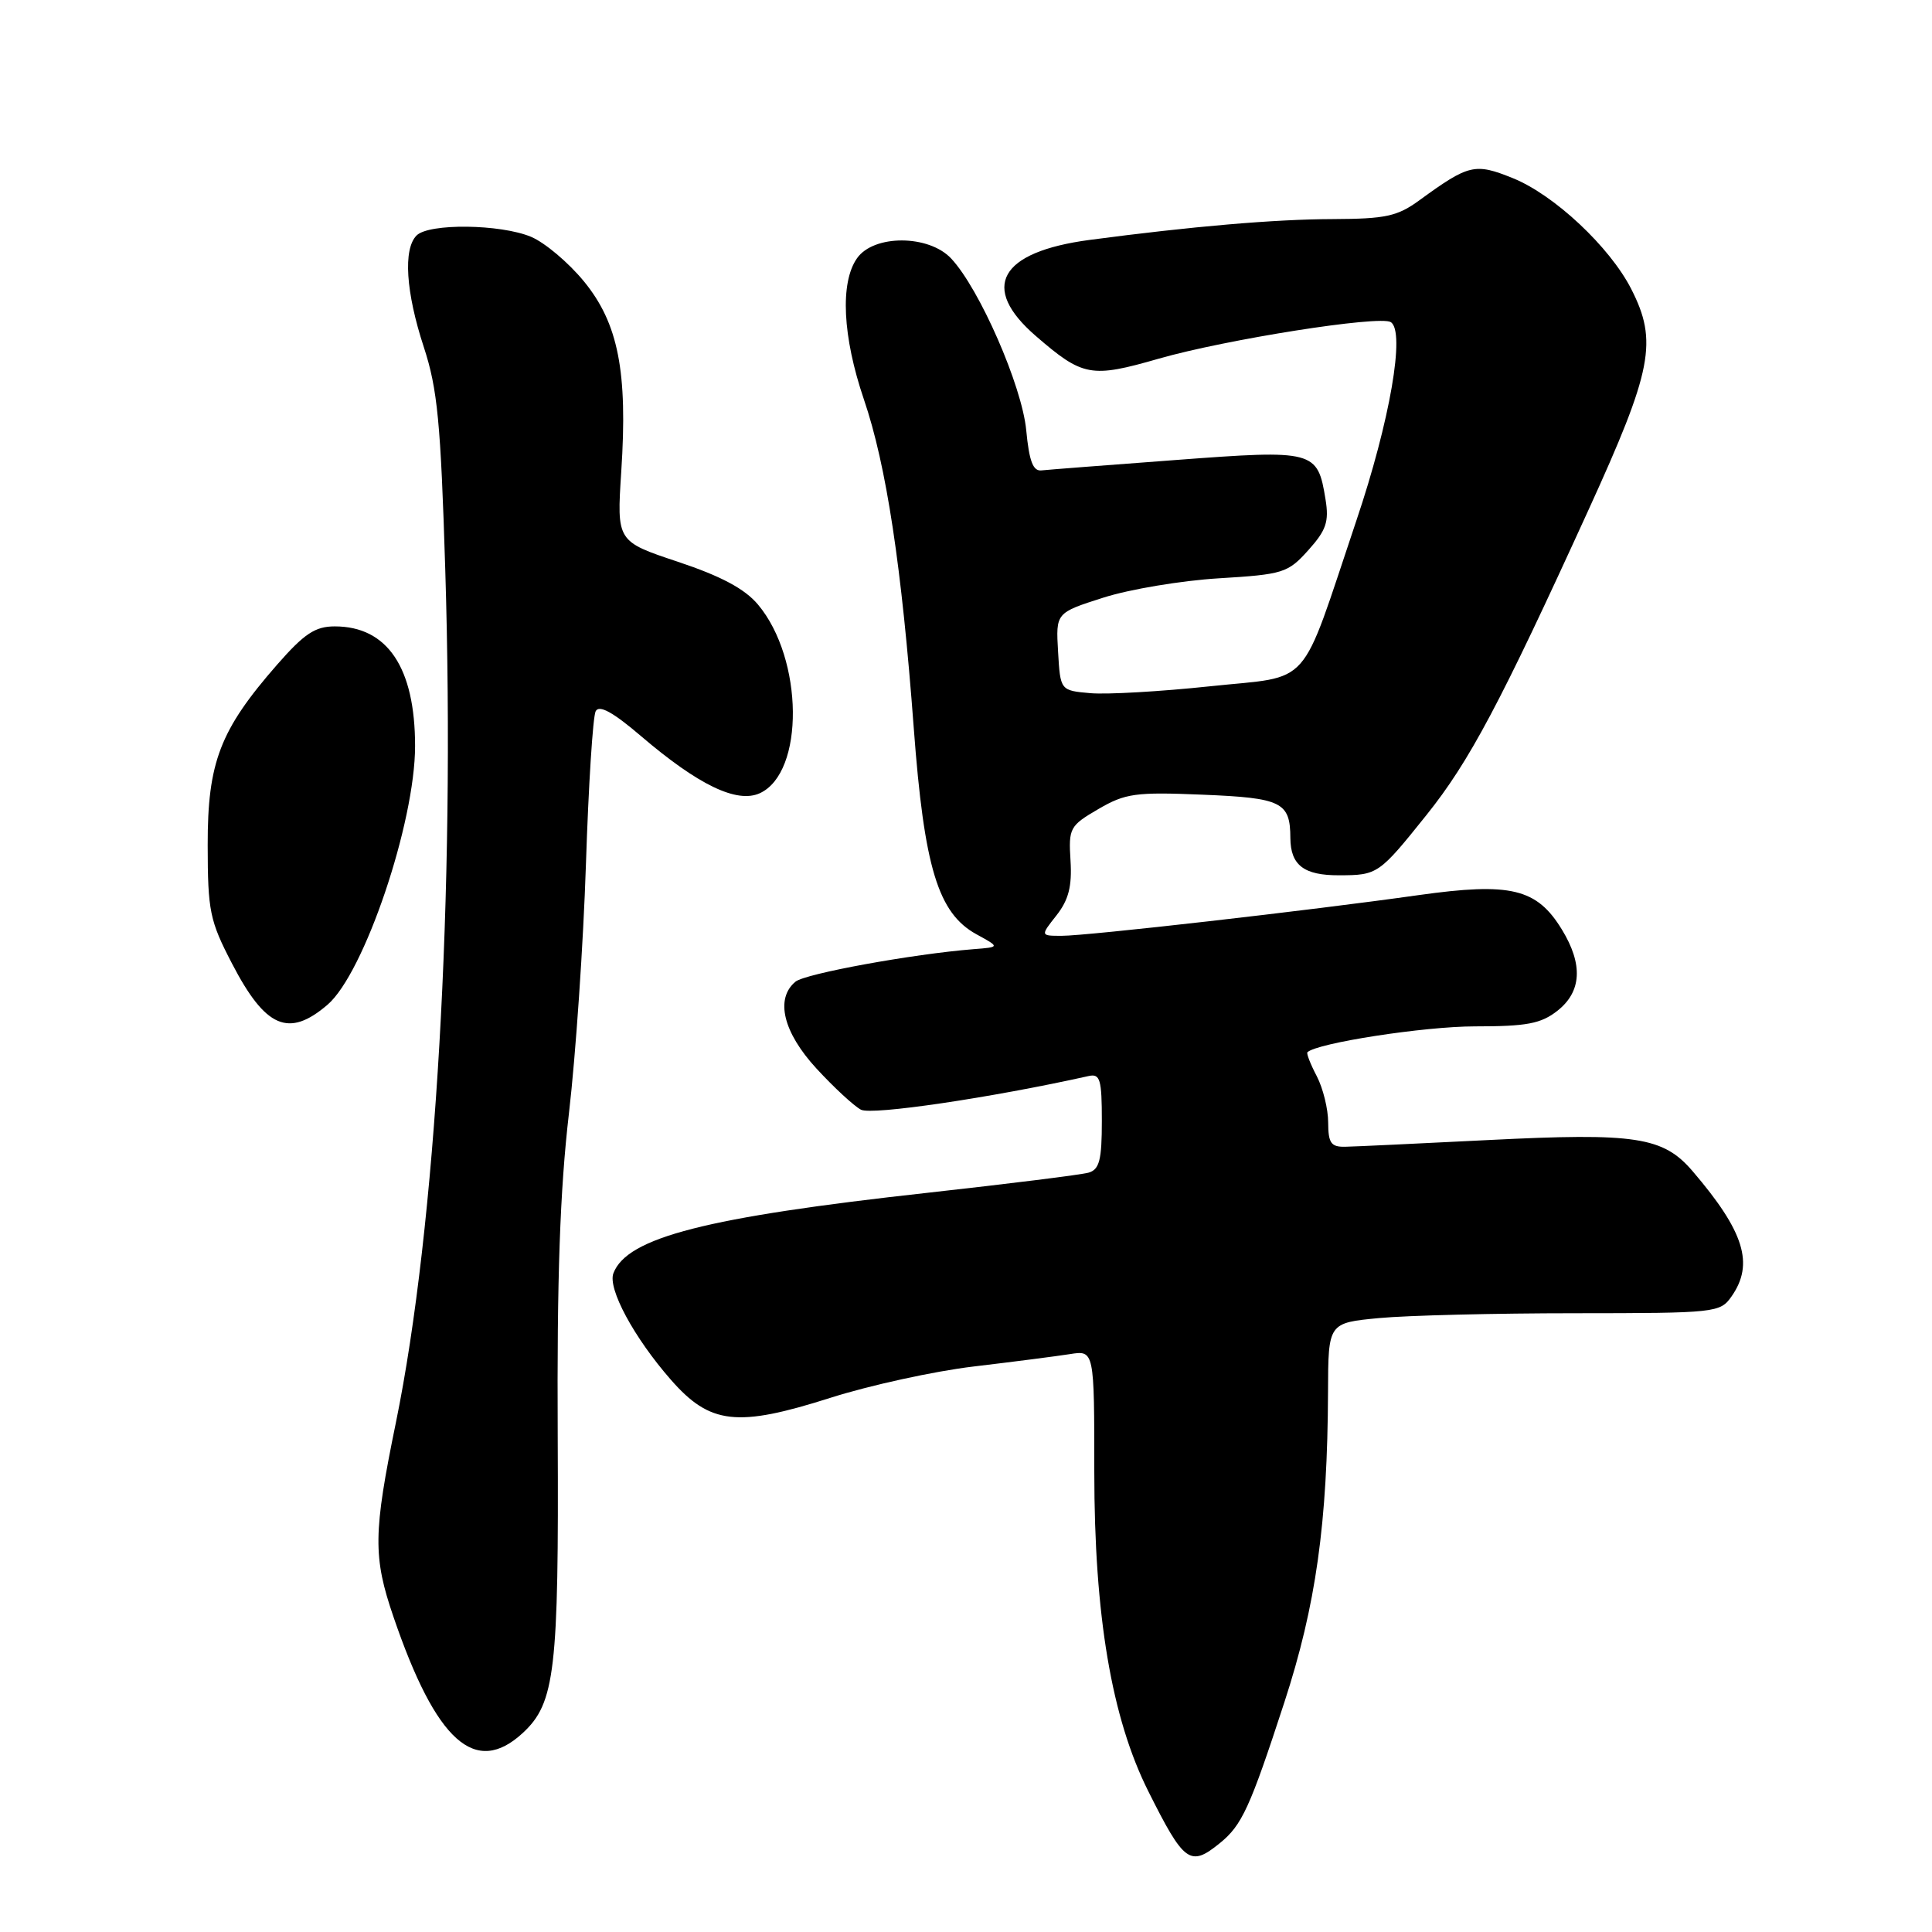 <?xml version="1.0" encoding="UTF-8" standalone="no"?>
<!DOCTYPE svg PUBLIC "-//W3C//DTD SVG 1.1//EN" "http://www.w3.org/Graphics/SVG/1.1/DTD/svg11.dtd" >
<svg xmlns="http://www.w3.org/2000/svg" xmlns:xlink="http://www.w3.org/1999/xlink" version="1.1" viewBox="0 0 256 256">
 <g >
 <path fill="currentColor"
d=" M 161.63 244.23 C 164.57 241.85 165.62 239.55 170.17 225.61 C 174.37 212.75 175.90 201.83 175.97 184.39 C 176.00 175.29 176.00 175.29 182.75 174.65 C 186.46 174.30 198.14 174.01 208.69 174.01 C 227.39 174.00 227.93 173.94 229.44 171.78 C 232.46 167.47 231.12 163.18 224.29 155.20 C 220.38 150.63 216.77 150.08 197.26 151.06 C 188.04 151.52 179.49 151.93 178.25 151.95 C 176.37 151.99 176.00 151.47 175.99 148.75 C 175.99 146.96 175.31 144.20 174.48 142.60 C 173.64 141.01 173.09 139.58 173.24 139.43 C 174.46 138.21 188.74 136.00 195.43 136.00 C 202.31 136.00 204.18 135.65 206.37 133.93 C 209.58 131.40 209.78 127.79 206.97 123.19 C 203.64 117.72 200.19 116.89 187.95 118.61 C 173.53 120.65 144.11 124.00 140.68 124.00 C 137.85 124.00 137.85 124.00 139.99 121.29 C 141.59 119.25 142.06 117.45 141.85 114.05 C 141.58 109.73 141.74 109.42 145.53 107.21 C 149.12 105.12 150.45 104.93 159.35 105.30 C 169.86 105.73 170.96 106.28 170.98 111.05 C 171.01 114.65 172.78 116.00 177.45 115.98 C 182.55 115.97 182.73 115.84 189.01 108.00 C 194.71 100.89 198.80 93.18 210.46 67.62 C 218.96 49.00 219.69 45.23 216.14 38.28 C 213.30 32.72 205.96 25.84 200.49 23.62 C 195.43 21.57 194.64 21.76 188.10 26.52 C 185.16 28.67 183.62 29.00 176.60 29.03 C 168.90 29.05 157.89 30.00 144.38 31.79 C 132.43 33.38 129.80 38.08 137.25 44.52 C 143.49 49.92 144.56 50.11 153.56 47.52 C 162.46 44.97 182.80 41.76 184.28 42.68 C 186.24 43.88 184.18 55.78 179.72 69.00 C 172.09 91.69 174.04 89.48 160.30 90.94 C 153.81 91.63 146.70 92.04 144.50 91.85 C 140.50 91.50 140.50 91.50 140.20 86.35 C 139.90 81.20 139.90 81.20 146.20 79.19 C 149.67 78.08 156.55 76.93 161.50 76.63 C 170.04 76.11 170.65 75.92 173.36 72.90 C 175.73 70.26 176.12 69.13 175.64 66.18 C 174.59 59.68 174.17 59.57 155.83 60.95 C 146.85 61.62 138.82 62.24 138.00 62.33 C 136.88 62.46 136.37 61.10 135.98 57.00 C 135.42 51.14 129.79 38.25 126.03 34.25 C 123.06 31.08 115.77 31.06 113.56 34.22 C 111.29 37.45 111.64 44.60 114.47 52.92 C 117.46 61.69 119.48 75.06 121.08 96.50 C 122.46 114.96 124.30 121.01 129.39 123.80 C 132.50 125.50 132.50 125.50 129.00 125.77 C 120.87 126.42 106.69 129.01 105.40 130.08 C 102.69 132.34 103.77 136.79 108.19 141.59 C 110.49 144.09 113.14 146.54 114.08 147.04 C 115.50 147.80 131.38 145.45 144.25 142.58 C 145.77 142.24 146.00 143.01 146.00 148.53 C 146.00 153.70 145.68 154.96 144.25 155.38 C 143.29 155.66 133.72 156.85 123.00 158.04 C 93.54 161.29 83.10 163.96 81.28 168.71 C 80.50 170.74 84.01 177.25 88.89 182.82 C 94.09 188.76 97.66 189.16 110.06 185.21 C 115.25 183.56 123.78 181.69 129.00 181.07 C 134.22 180.45 139.96 179.71 141.75 179.43 C 145.00 178.91 145.00 178.91 145.00 195.05 C 145.00 214.09 147.29 227.65 152.16 237.36 C 156.91 246.85 157.70 247.42 161.63 244.23 Z  M 69.29 229.61 C 73.55 225.66 74.05 221.34 73.90 190.31 C 73.79 169.26 74.20 157.73 75.39 147.50 C 76.29 139.80 77.30 124.95 77.64 114.50 C 77.98 104.05 78.56 94.93 78.93 94.24 C 79.39 93.36 81.21 94.35 84.94 97.54 C 92.54 104.03 97.64 106.48 100.67 105.11 C 106.63 102.39 106.49 87.30 100.43 80.10 C 98.68 78.02 95.56 76.35 89.83 74.44 C 81.72 71.74 81.72 71.74 82.32 62.48 C 83.19 49.26 81.93 42.84 77.37 37.28 C 75.33 34.79 72.18 32.14 70.37 31.38 C 66.30 29.68 56.83 29.57 55.20 31.20 C 53.40 33.00 53.77 38.72 56.16 46.00 C 57.97 51.52 58.40 55.98 59.00 75.50 C 60.33 118.46 57.77 162.53 52.46 188.49 C 49.45 203.15 49.41 206.28 52.14 214.25 C 57.79 230.79 62.99 235.45 69.29 229.61 Z  M 43.40 133.13 C 48.25 128.97 55.00 109.02 55.00 98.85 C 55.00 88.46 51.33 83.00 44.36 83.00 C 41.76 83.00 40.32 83.96 36.72 88.07 C 29.15 96.73 27.50 101.01 27.52 112.00 C 27.53 120.73 27.79 122.00 30.75 127.69 C 35.18 136.22 38.26 137.54 43.40 133.13 Z "/>
</g>
</svg>